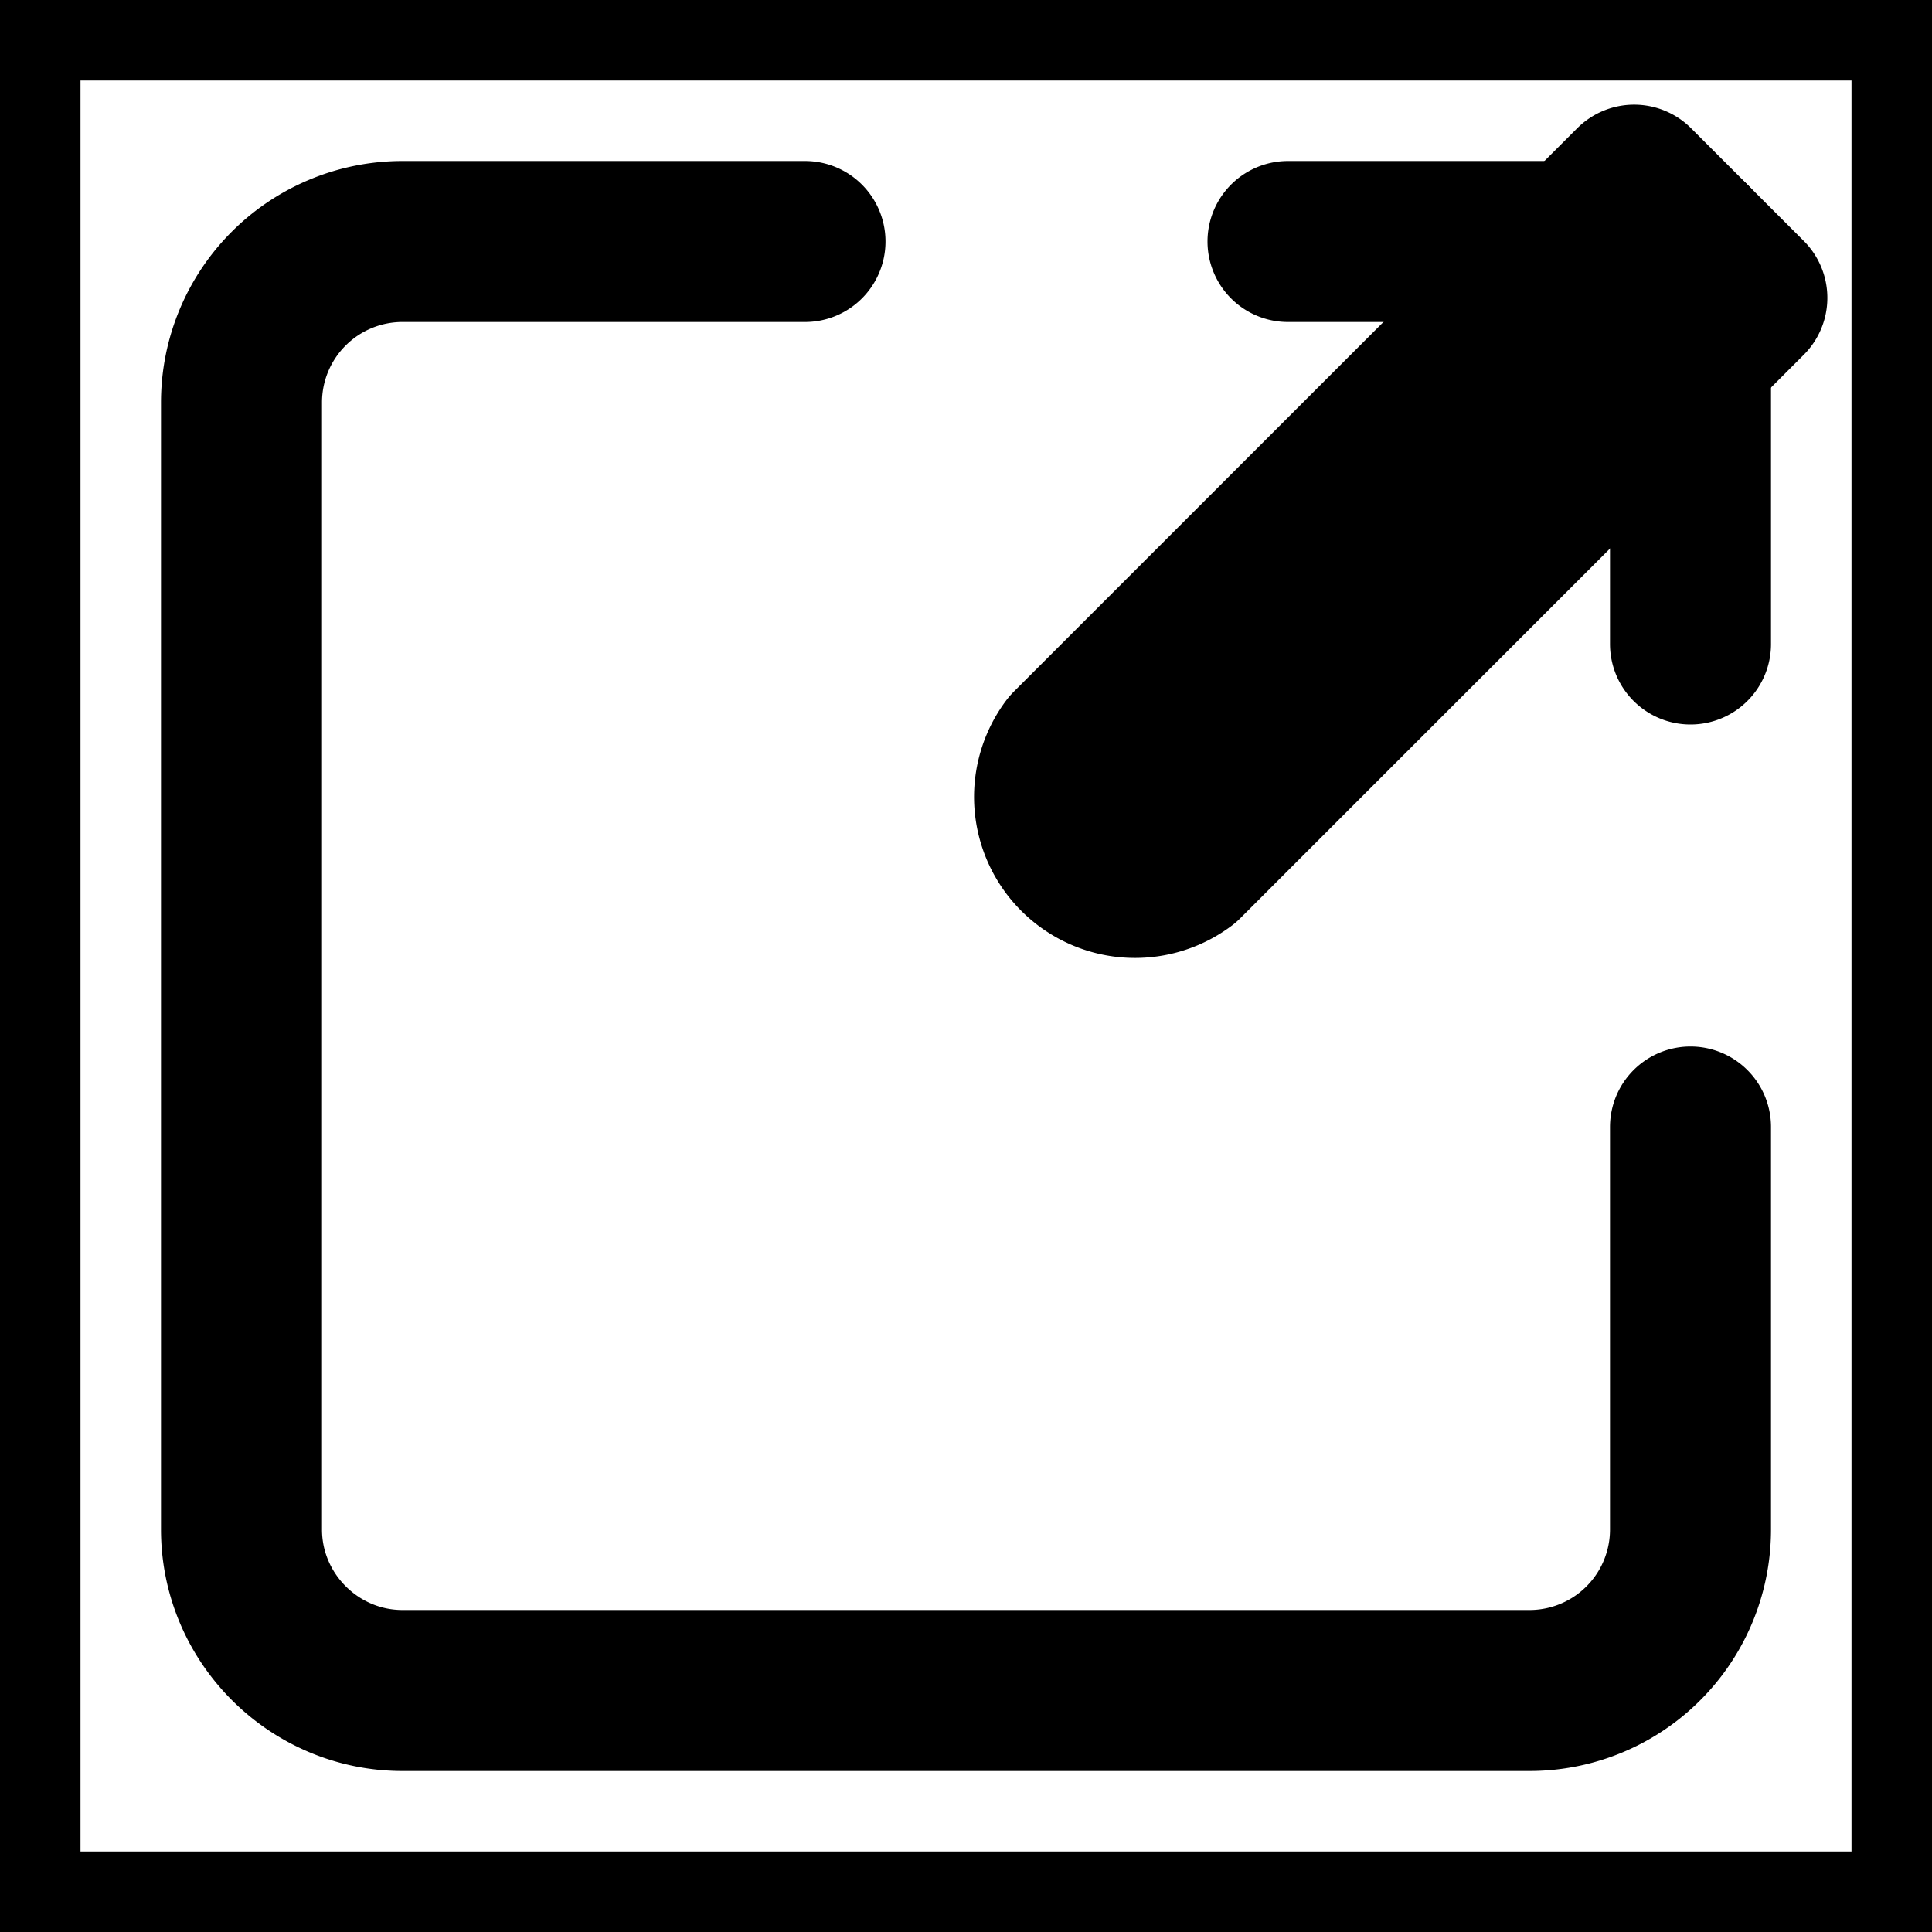 <svg
  xmlns="http://www.w3.org/2000/svg"
  width="24"
  height="24"
  viewBox="0 0 24 24"
  fill="none"
  stroke="currentColor"
  stroke-width="2"
  stroke-linecap="round"
  stroke-linejoin="round"
>
  <path d="M0 0h24v24H0z"/>
  <path d="M10 3H5a2 2 0 0 0-2 2v14c0 1.1.9 2 2 2h14a2 2 0 0 0 2-2v-5M16 3h5v5"/>
  <path d="M13.3 9.3a1 1 0 0 0 1.4 1.4l-1.4-1.4Zm7-7-7 7 1.4 1.4 7-7-1.4-1.4Z"/>
</svg>